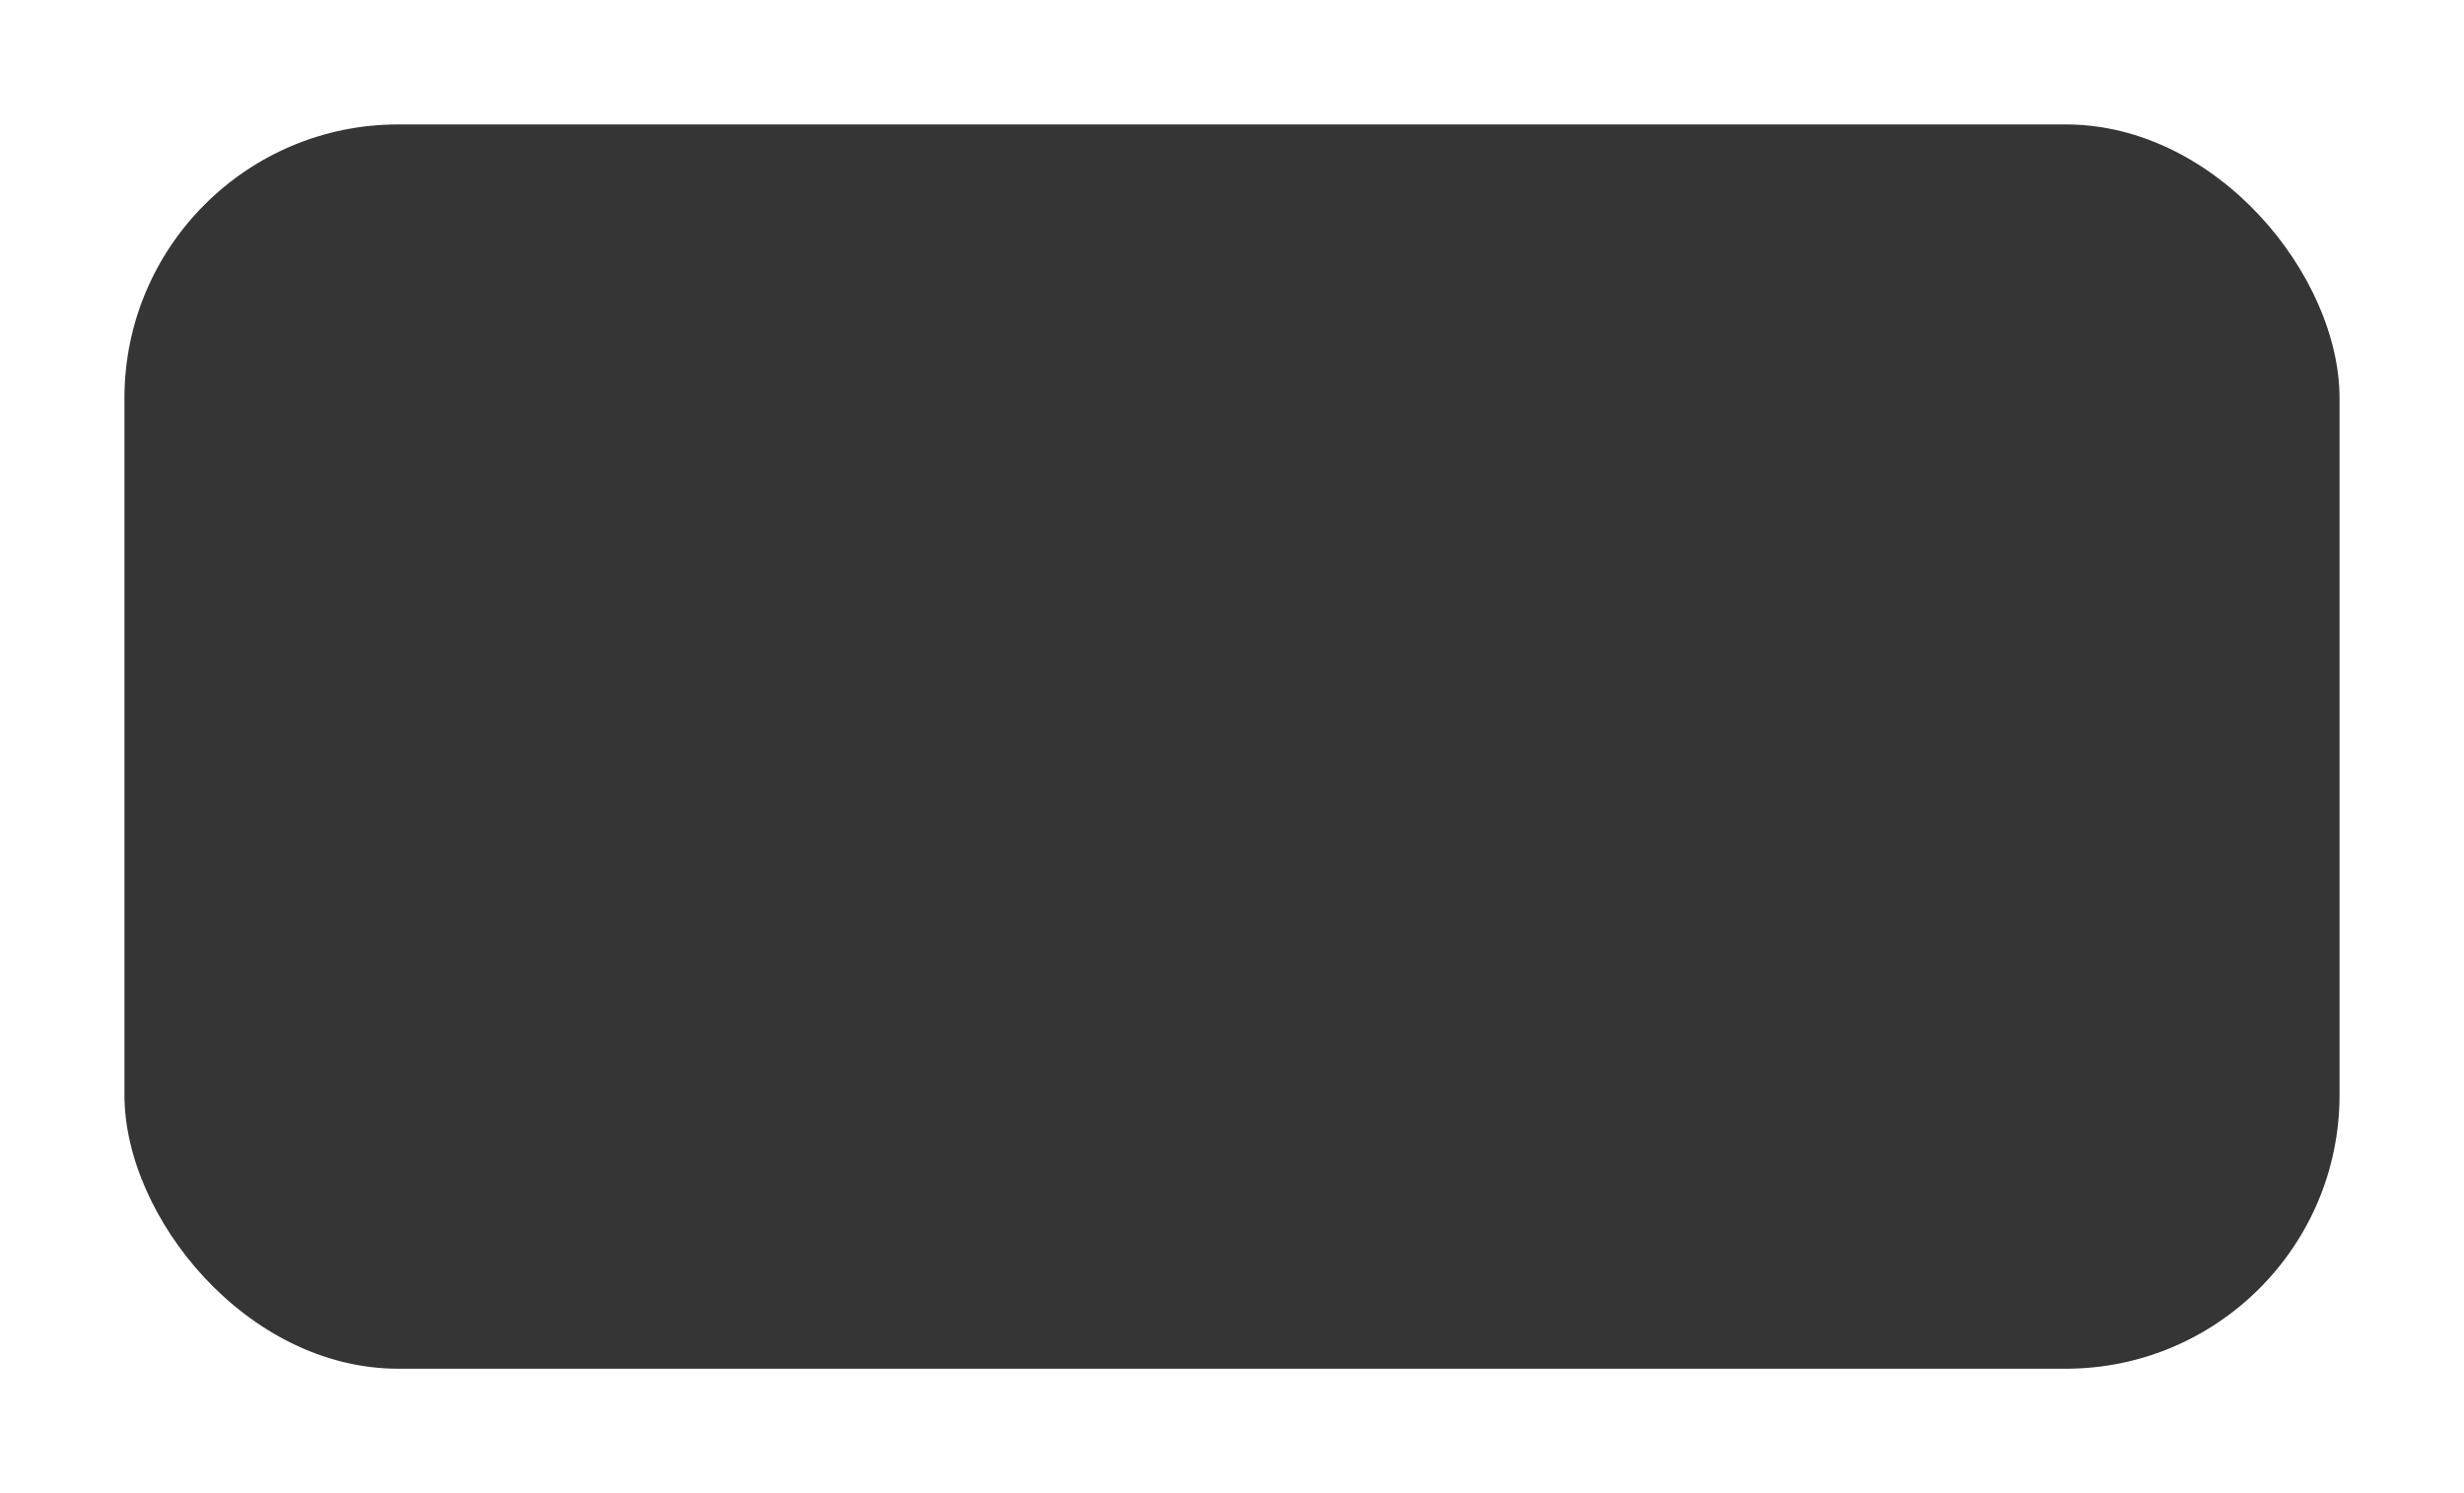 <svg width="198" height="120" viewBox="0 0 198 120" fill="none" xmlns="http://www.w3.org/2000/svg">
<g filter="url(#filter0_d_430_10624)">
<rect x="10" y="6" width="178" height="100" rx="22" fill="#353535"/>
</g>
<defs>
<filter id="filter0_d_430_10624" x="0" y="0" width="198" height="120" filterUnits="userSpaceOnUse" color-interpolation-filters="sRGB">
<feFlood flood-opacity="0" result="BackgroundImageFix"/>
<feColorMatrix in="SourceAlpha" type="matrix" values="0 0 0 0 0 0 0 0 0 0 0 0 0 0 0 0 0 0 127 0" result="hardAlpha"/>
<feOffset dy="4"/>
<feGaussianBlur stdDeviation="5"/>
<feComposite in2="hardAlpha" operator="out"/>
<feColorMatrix type="matrix" values="0 0 0 0 0 0 0 0 0 0 0 0 0 0 0 0 0 0 0.1 0"/>
<feBlend mode="normal" in2="BackgroundImageFix" result="effect1_dropShadow_430_10624"/>
<feBlend mode="normal" in="SourceGraphic" in2="effect1_dropShadow_430_10624" result="shape"/>
</filter>
</defs>
</svg>
